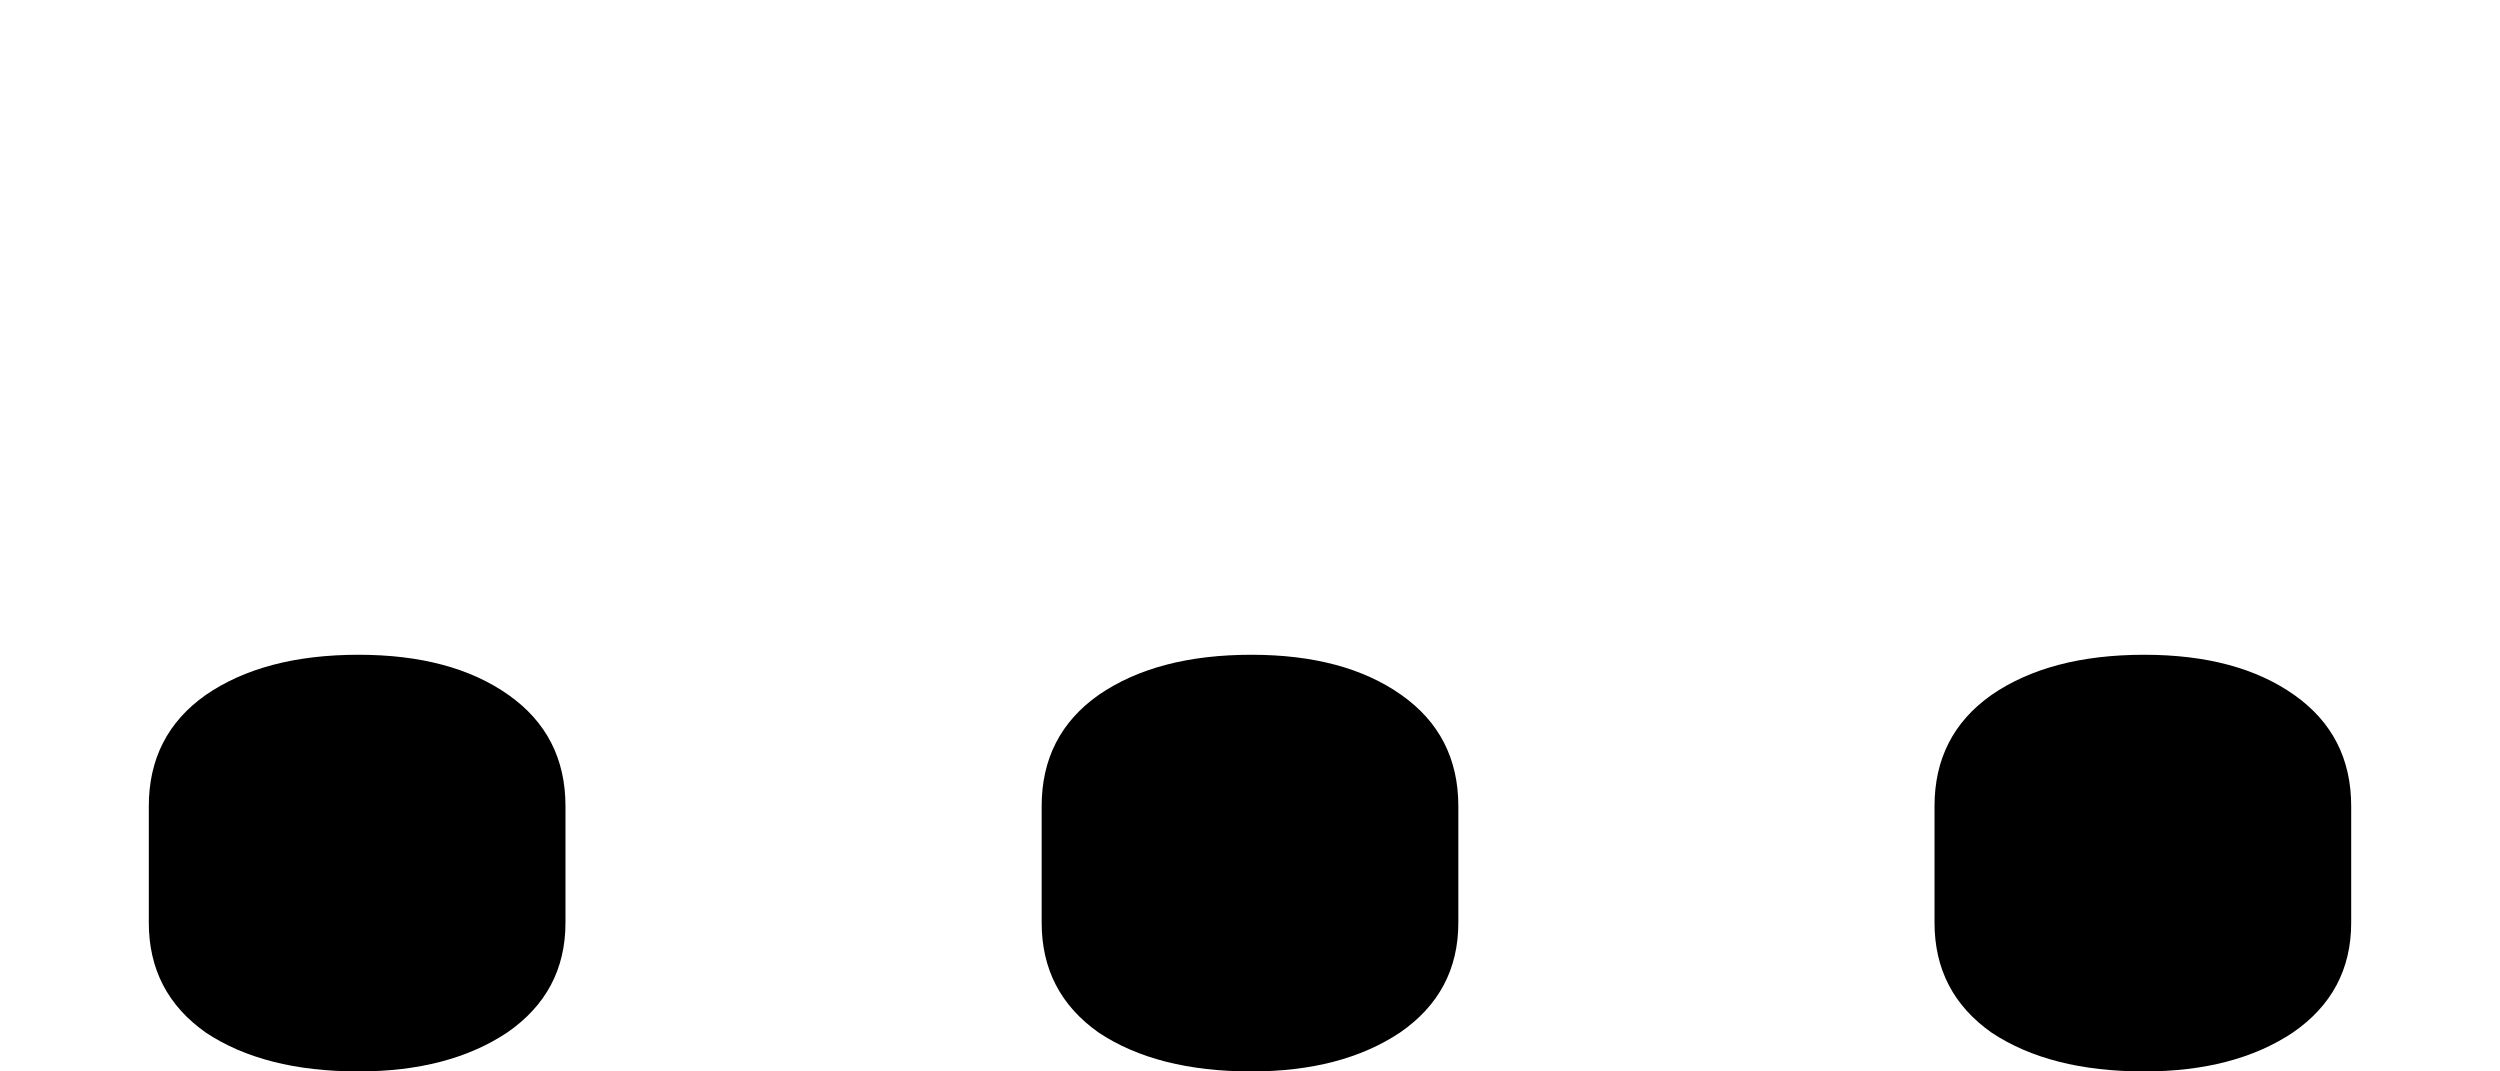 <svg width="42" height="18" viewBox="0 0 42 18" fill="none" xmlns="http://www.w3.org/2000/svg">
<rect width="42" height="18" fill="white"/>
<path d="M6.023 18C4.966 18 4.11 17.782 3.457 17.347C2.819 16.897 2.5 16.282 2.5 15.502V13.543C2.5 12.748 2.819 12.125 3.457 11.675C4.11 11.225 4.966 11 6.023 11C7.066 11 7.906 11.225 8.543 11.675C9.181 12.125 9.5 12.748 9.5 13.543V15.502C9.5 16.282 9.173 16.897 8.52 17.347C7.867 17.782 7.034 18 6.023 18Z" fill="black"/>
<path d="M21.023 18C19.966 18 19.11 17.782 18.457 17.347C17.819 16.897 17.5 16.282 17.5 15.502V13.543C17.5 12.748 17.819 12.125 18.457 11.675C19.11 11.225 19.966 11 21.023 11C22.066 11 22.906 11.225 23.543 11.675C24.181 12.125 24.5 12.748 24.5 13.543V15.502C24.5 16.282 24.173 16.897 23.52 17.347C22.867 17.782 22.034 18 21.023 18Z" fill="black"/>
<path d="M36.023 18C34.966 18 34.11 17.782 33.457 17.347C32.819 16.897 32.5 16.282 32.5 15.502V13.543C32.5 12.748 32.819 12.125 33.457 11.675C34.11 11.225 34.966 11 36.023 11C37.066 11 37.906 11.225 38.543 11.675C39.181 12.125 39.5 12.748 39.5 13.543V15.502C39.5 16.282 39.173 16.897 38.52 17.347C37.867 17.782 37.034 18 36.023 18Z" fill="black"/>
</svg>
